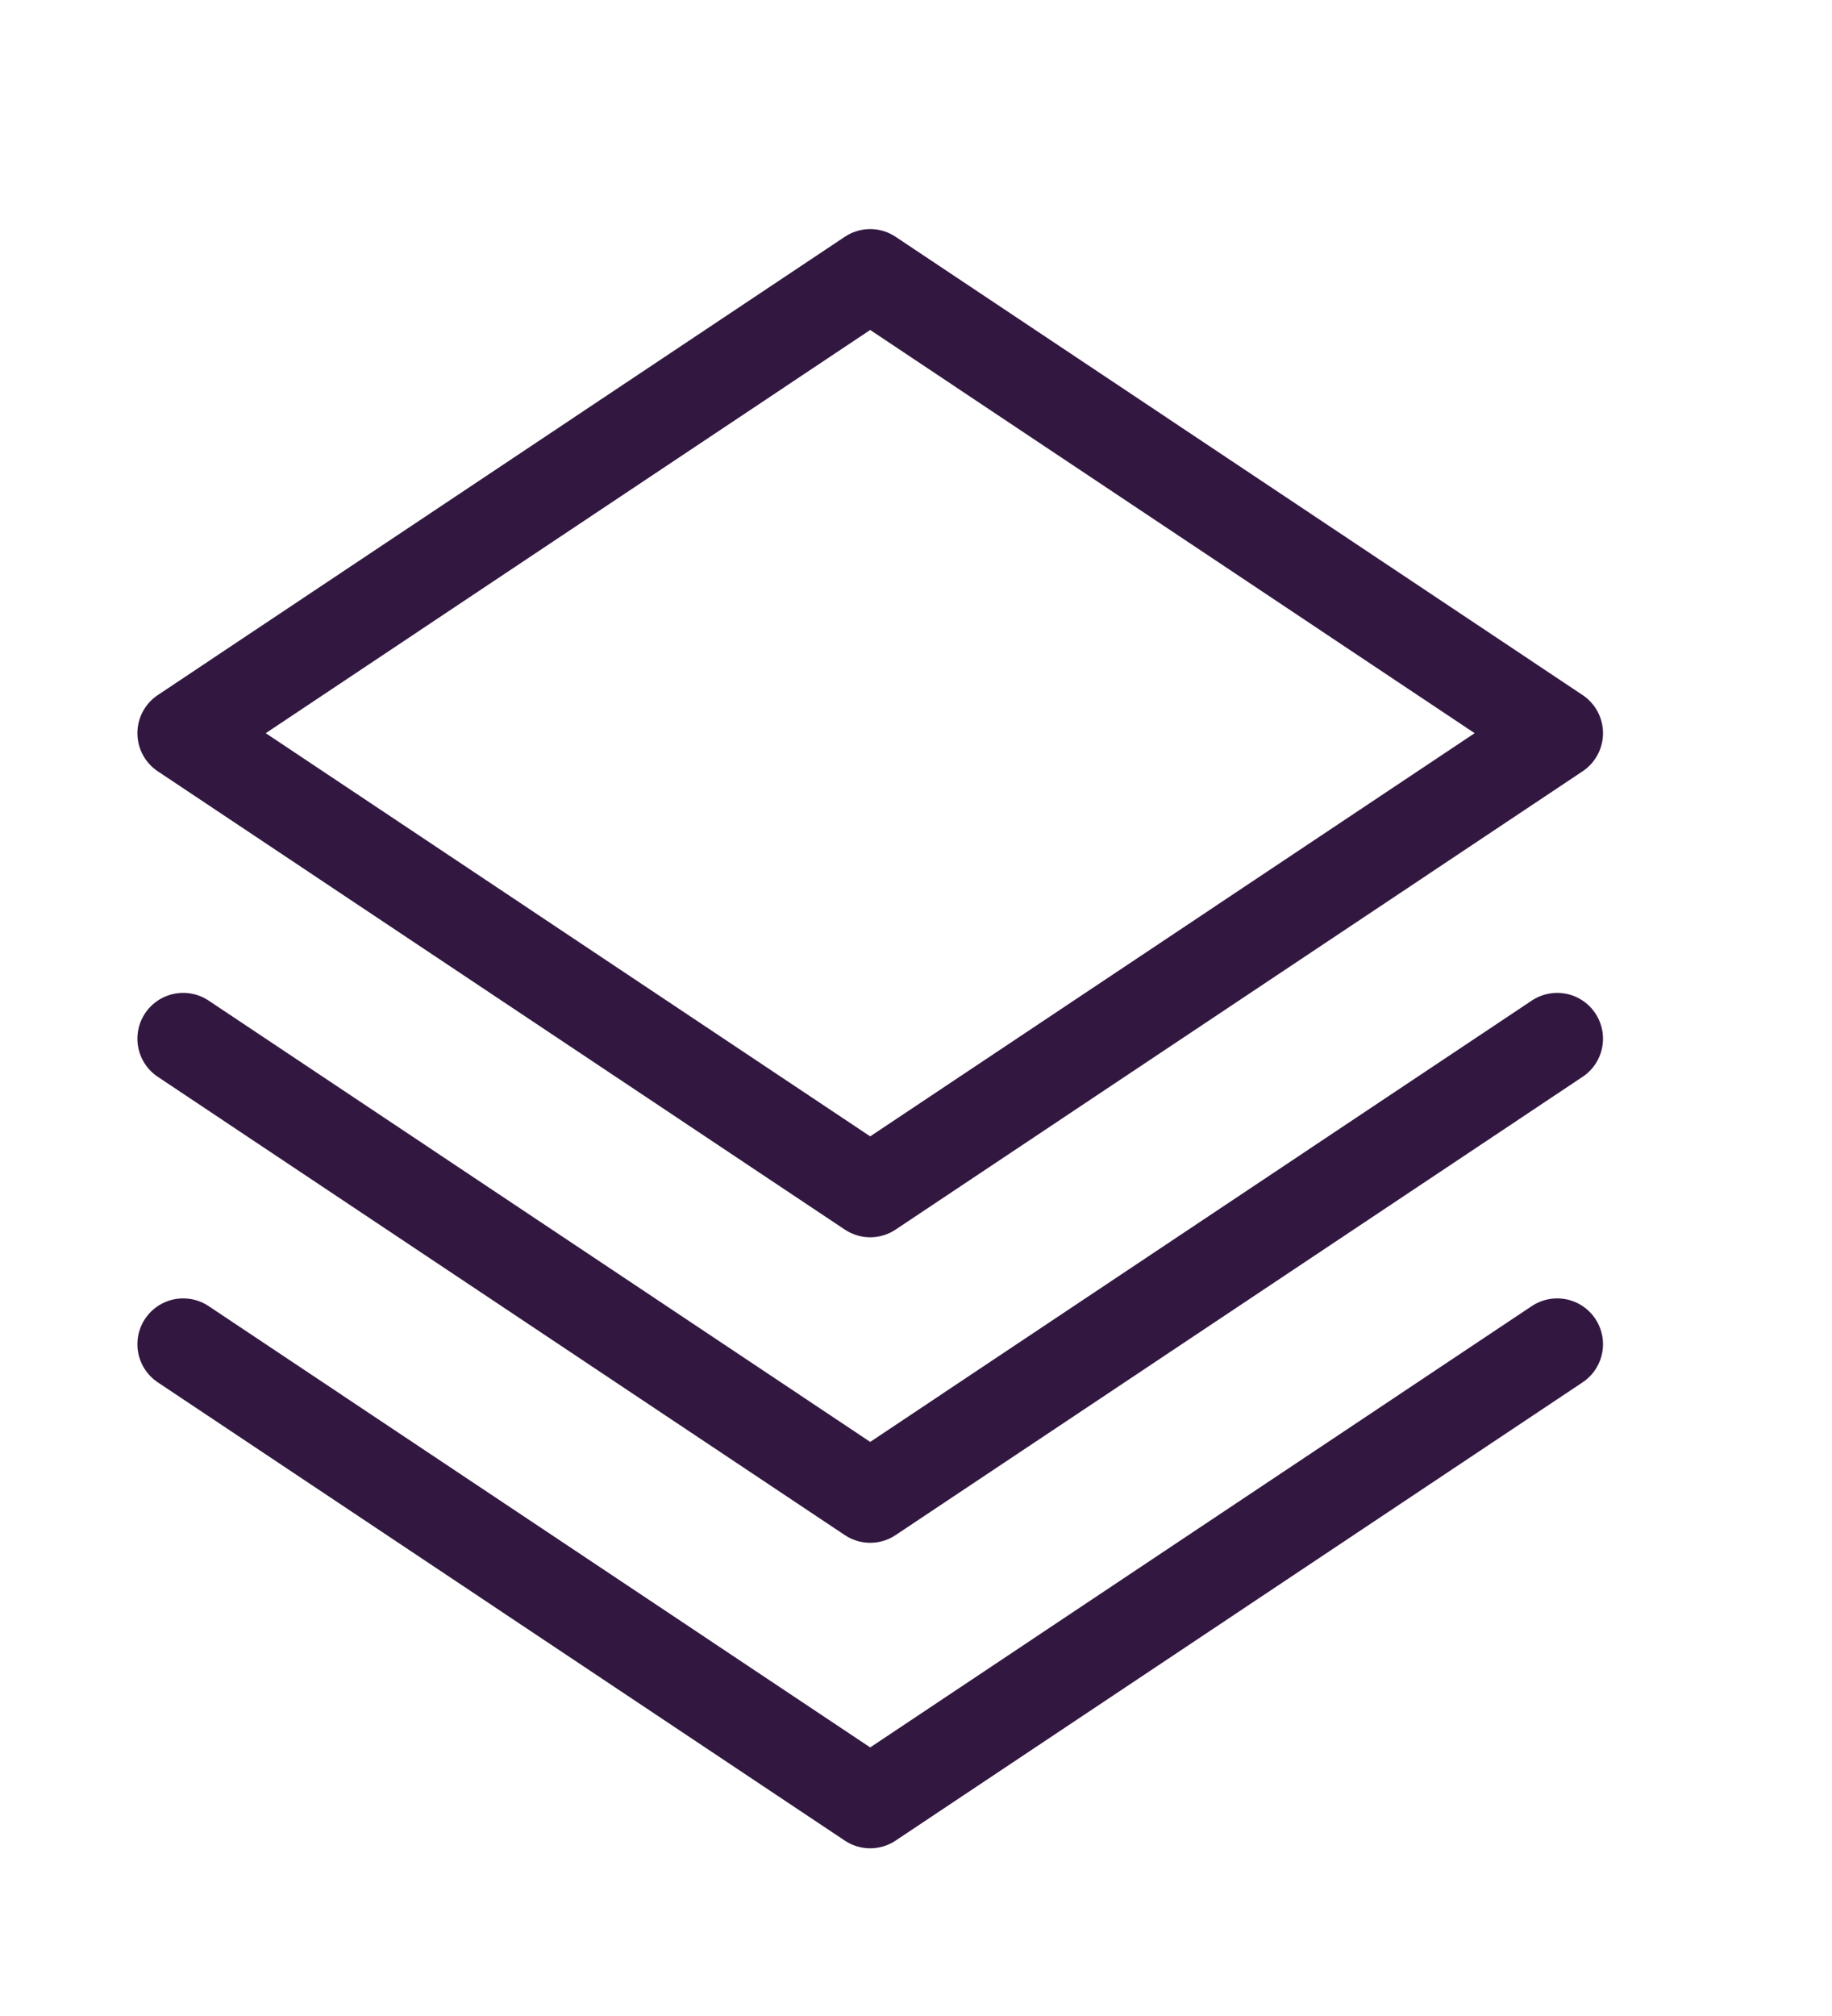 <svg width="20" height="22" viewBox="0 0 20 22" fill="none" xmlns="http://www.w3.org/2000/svg">
<path d="M17 11.335L9.5 16.336L2 11.335M17 14.669L9.5 19.67L2 14.669M17 8.001L9.5 13.002L2 8.001L9.5 3L17 8.001Z" stroke="#321841" stroke-linecap="round" stroke-linejoin="round"/>
</svg>
